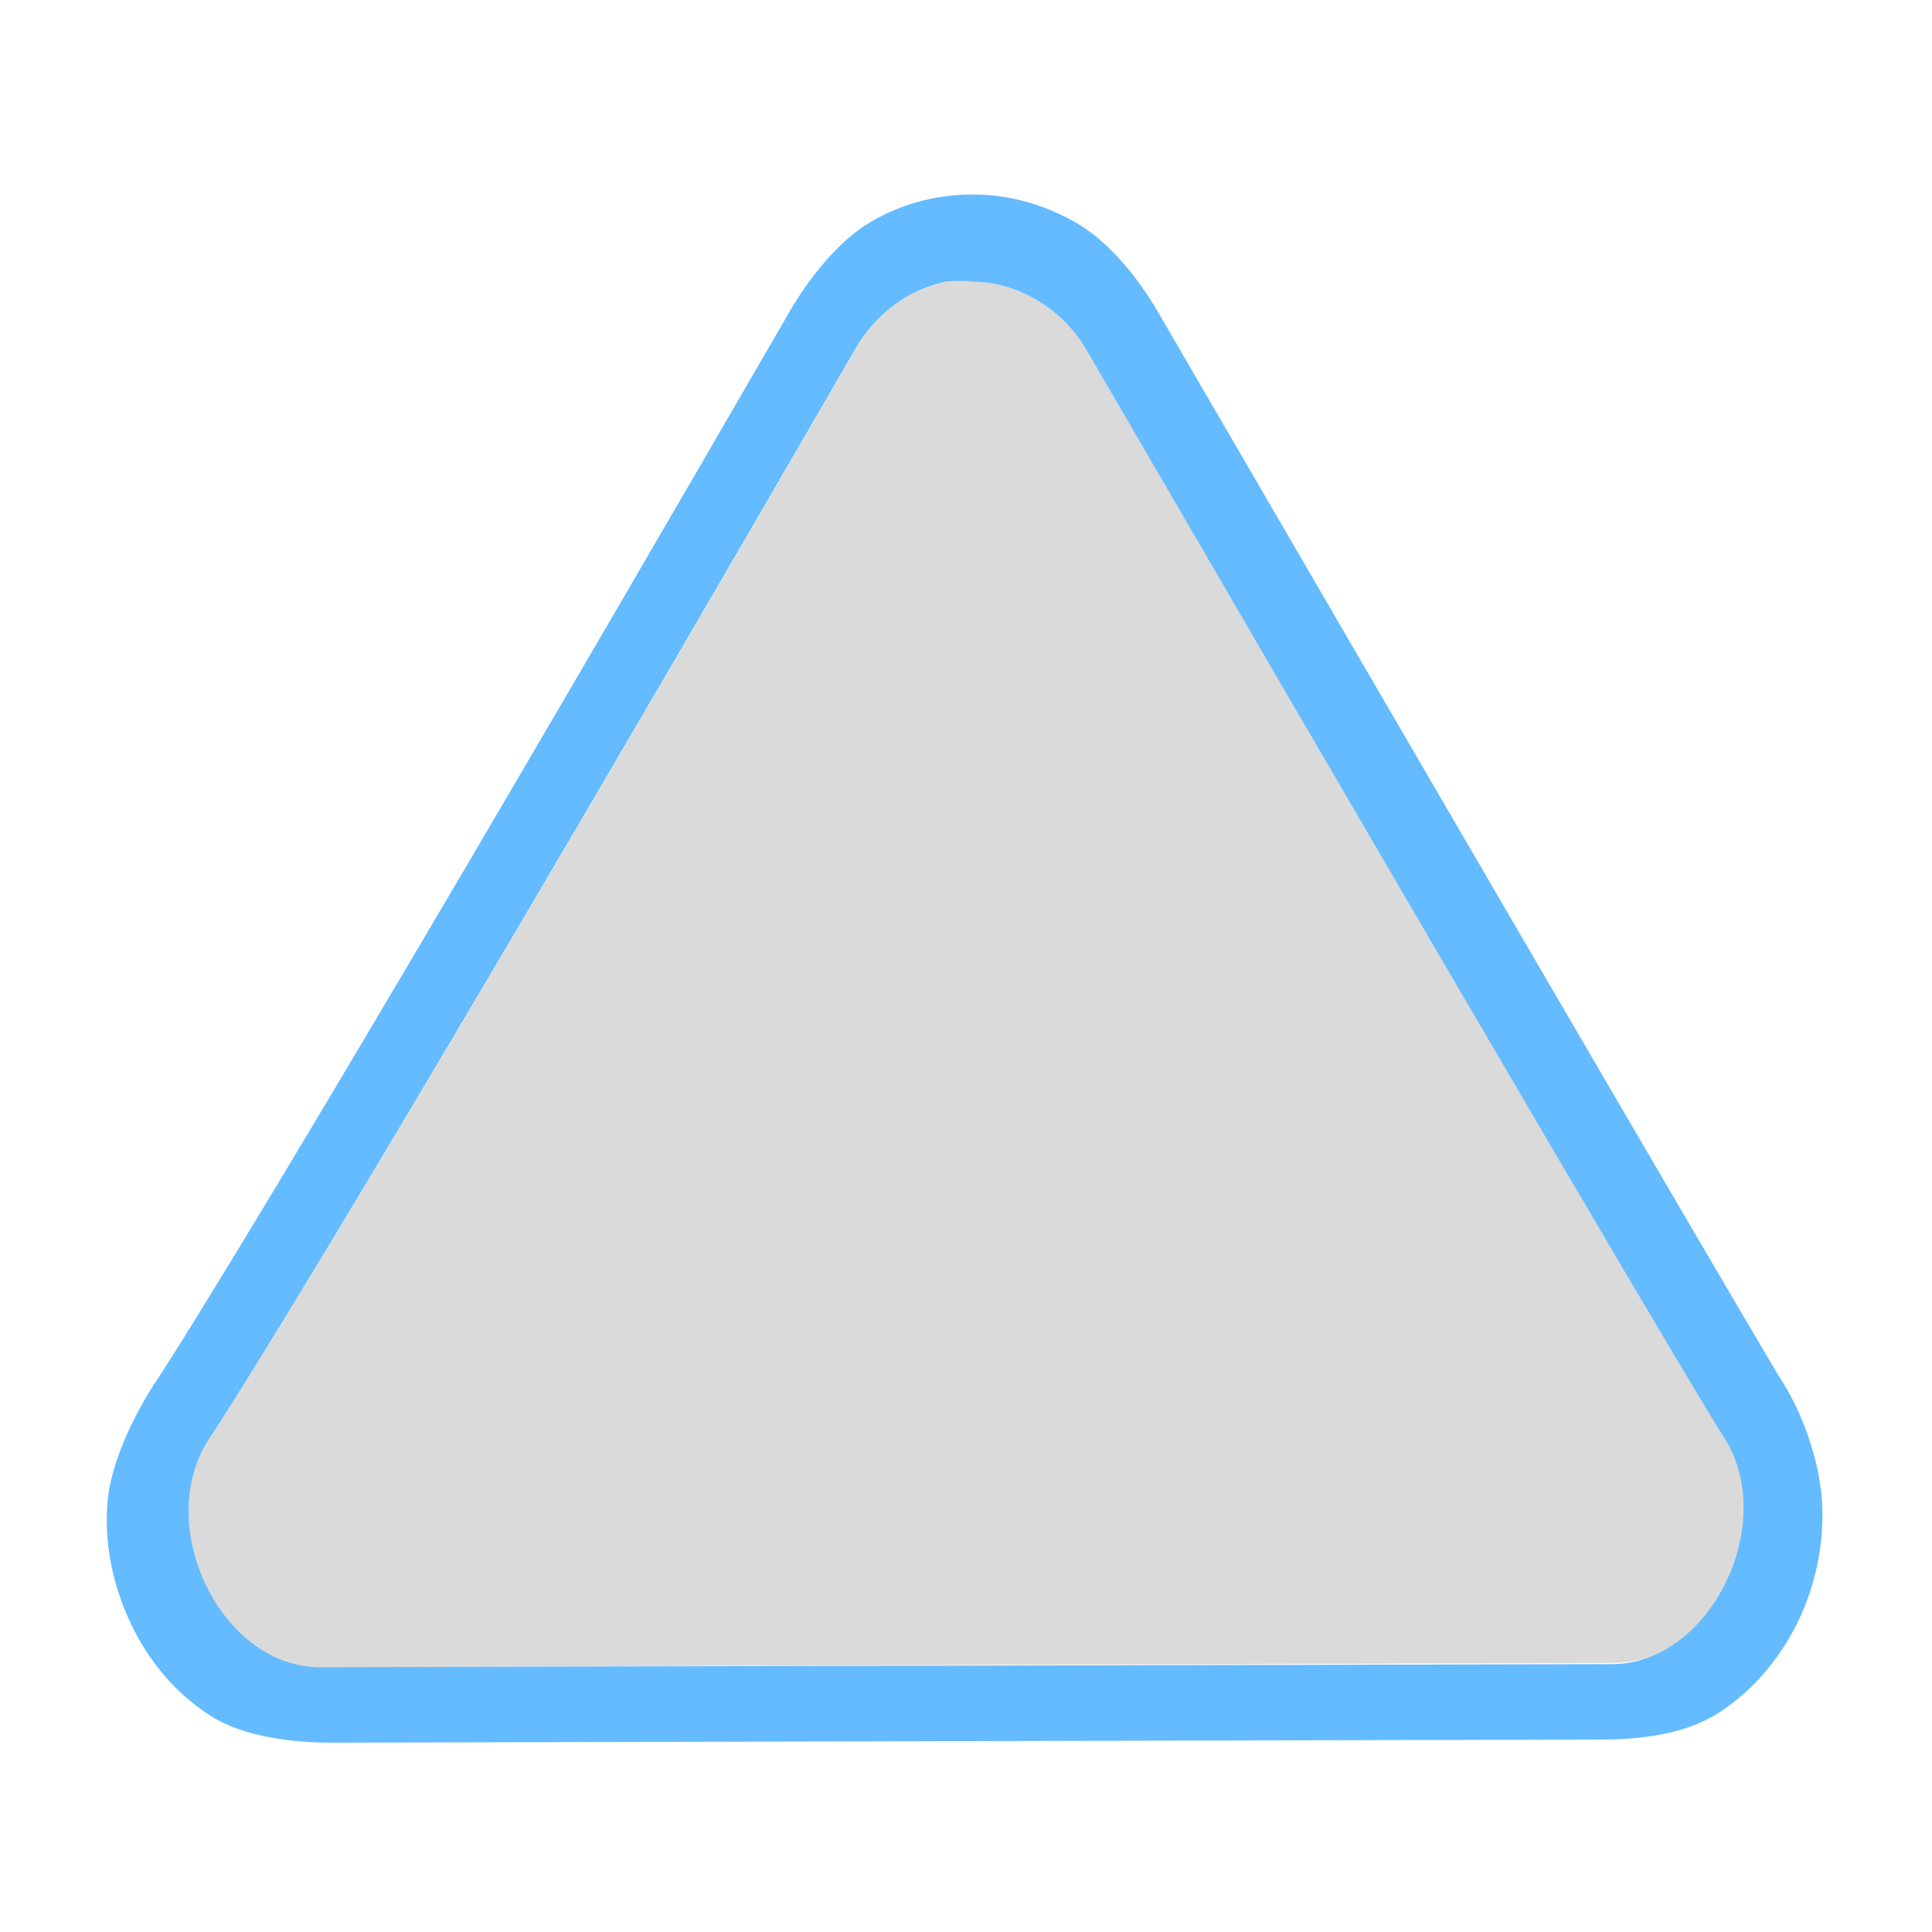 <svg width="20" height="20" viewBox="0 0 20 20" fill="none" xmlns="http://www.w3.org/2000/svg">
<path d="M10.081 2.892C9.838 2.888 9.599 2.952 9.385 3.076C9.172 3.2 8.993 3.382 8.865 3.602C3.29 13.238 2.173 14.883 2.173 14.883C2.022 15.107 1.931 15.372 1.912 15.647C1.892 15.923 1.944 16.198 2.063 16.444C2.181 16.69 2.361 16.896 2.582 17.04C2.803 17.183 3.057 17.259 3.316 17.258L16.693 17.214C16.95 17.213 17.201 17.137 17.421 16.994C17.64 16.852 17.818 16.647 17.936 16.404C18.054 16.161 18.107 15.887 18.089 15.614C18.072 15.341 17.984 15.078 17.836 14.854C17.836 14.854 17.5 14.349 11.253 3.6C11.129 3.387 10.956 3.21 10.752 3.087C10.547 2.963 10.316 2.896 10.081 2.892V2.892Z" fill="#DADADA"/>
<path d="M10.111 2.014C9.726 2.007 9.354 2.098 9.017 2.295C8.68 2.492 8.375 2.879 8.173 3.227C2.697 12.688 1.642 14.258 1.642 14.258C1.403 14.612 1.141 15.136 1.111 15.571C1.08 16.006 1.174 16.433 1.361 16.821C1.547 17.209 1.824 17.532 2.173 17.758C2.522 17.985 3.046 18.041 3.454 18.04L16.579 18.008C16.985 18.007 17.452 17.953 17.798 17.727C18.144 17.502 18.424 17.174 18.611 16.79C18.797 16.406 18.888 15.971 18.861 15.54C18.833 15.108 18.656 14.612 18.423 14.258C18.423 14.258 18.125 13.787 11.986 3.227C11.79 2.89 11.496 2.522 11.173 2.326C10.85 2.131 10.482 2.02 10.111 2.014V2.014ZM9.798 2.915C9.891 2.905 9.986 2.905 10.079 2.915C10.539 2.923 10.987 3.19 11.236 3.602C17.483 14.351 17.829 14.852 17.829 14.852C18.435 15.746 17.707 17.242 16.673 17.227L3.298 17.258C2.274 17.248 1.574 15.769 2.173 14.883C2.173 14.883 3.285 13.238 8.861 3.602C9.065 3.247 9.414 2.991 9.798 2.915V2.915Z" fill="#64BBFF"/>
</svg>
